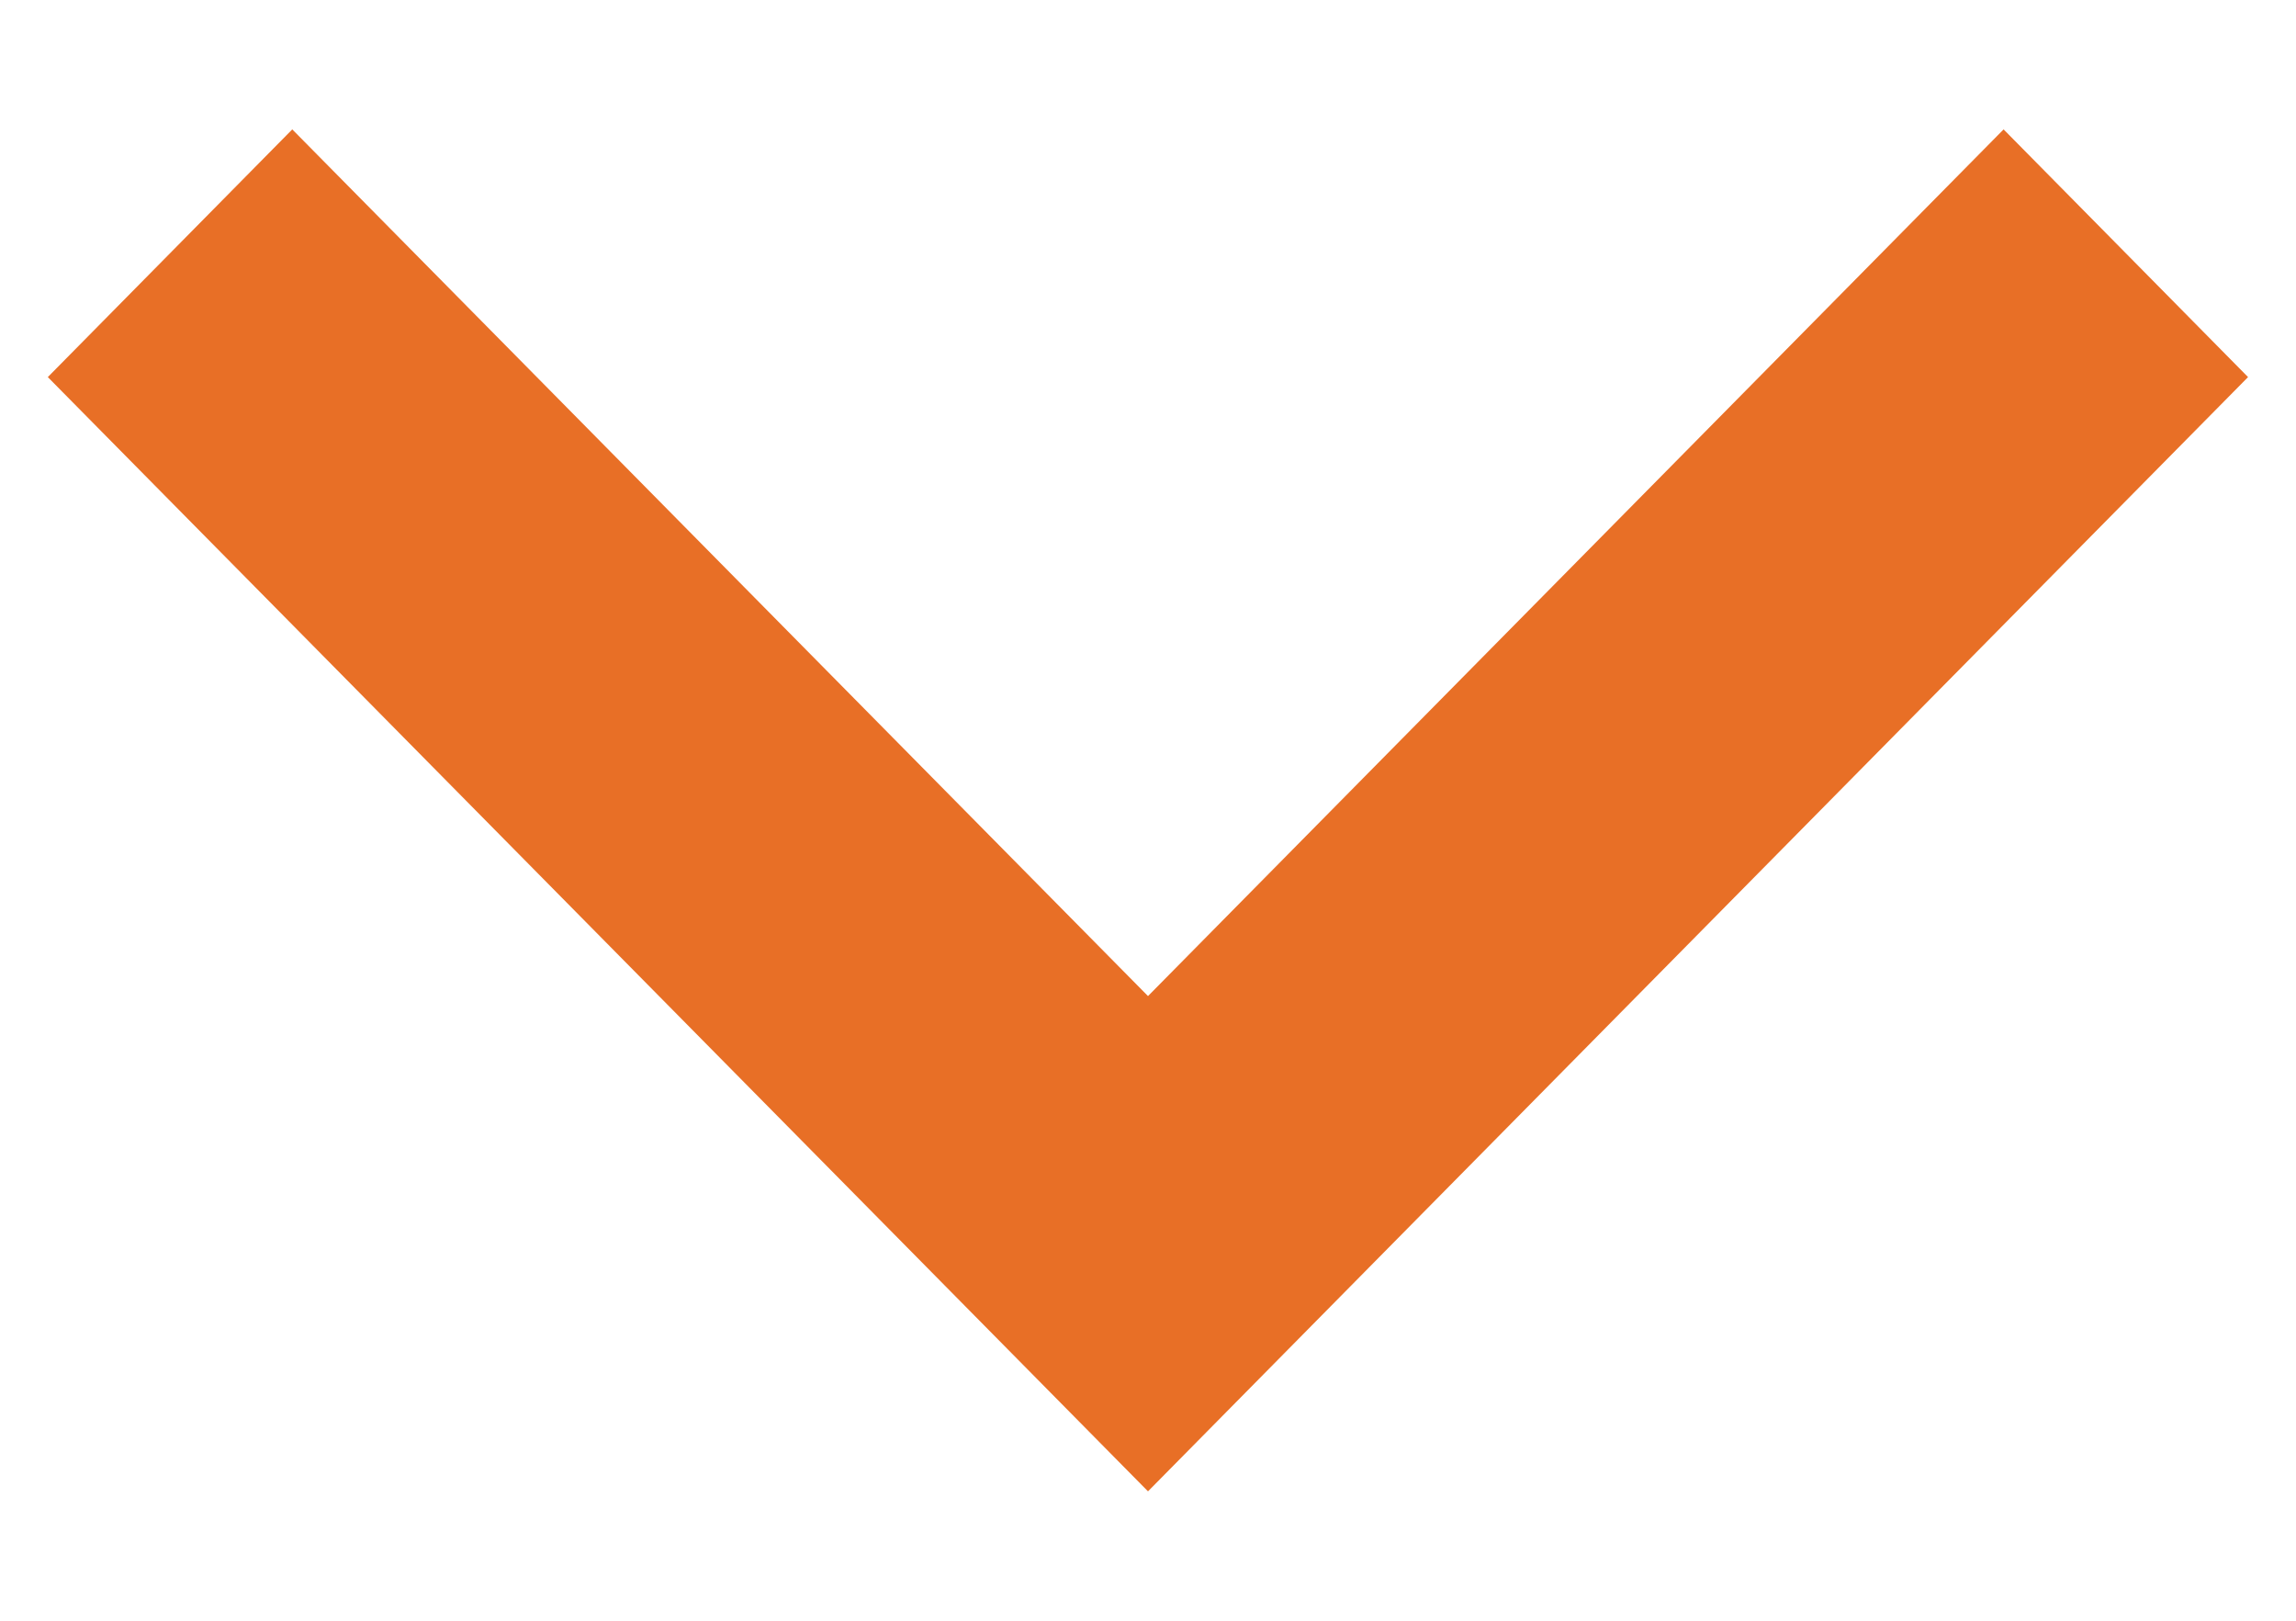 <svg width="17" height="12" viewBox="0 0 17 12" fill="none" xmlns="http://www.w3.org/2000/svg">
<path d="M8.5 7.375L14.835 0.958L16.645 2.792L8.5 11.042L0.354 2.792L2.164 0.958L8.5 7.375Z" fill="#E86F26"/>
</svg>

